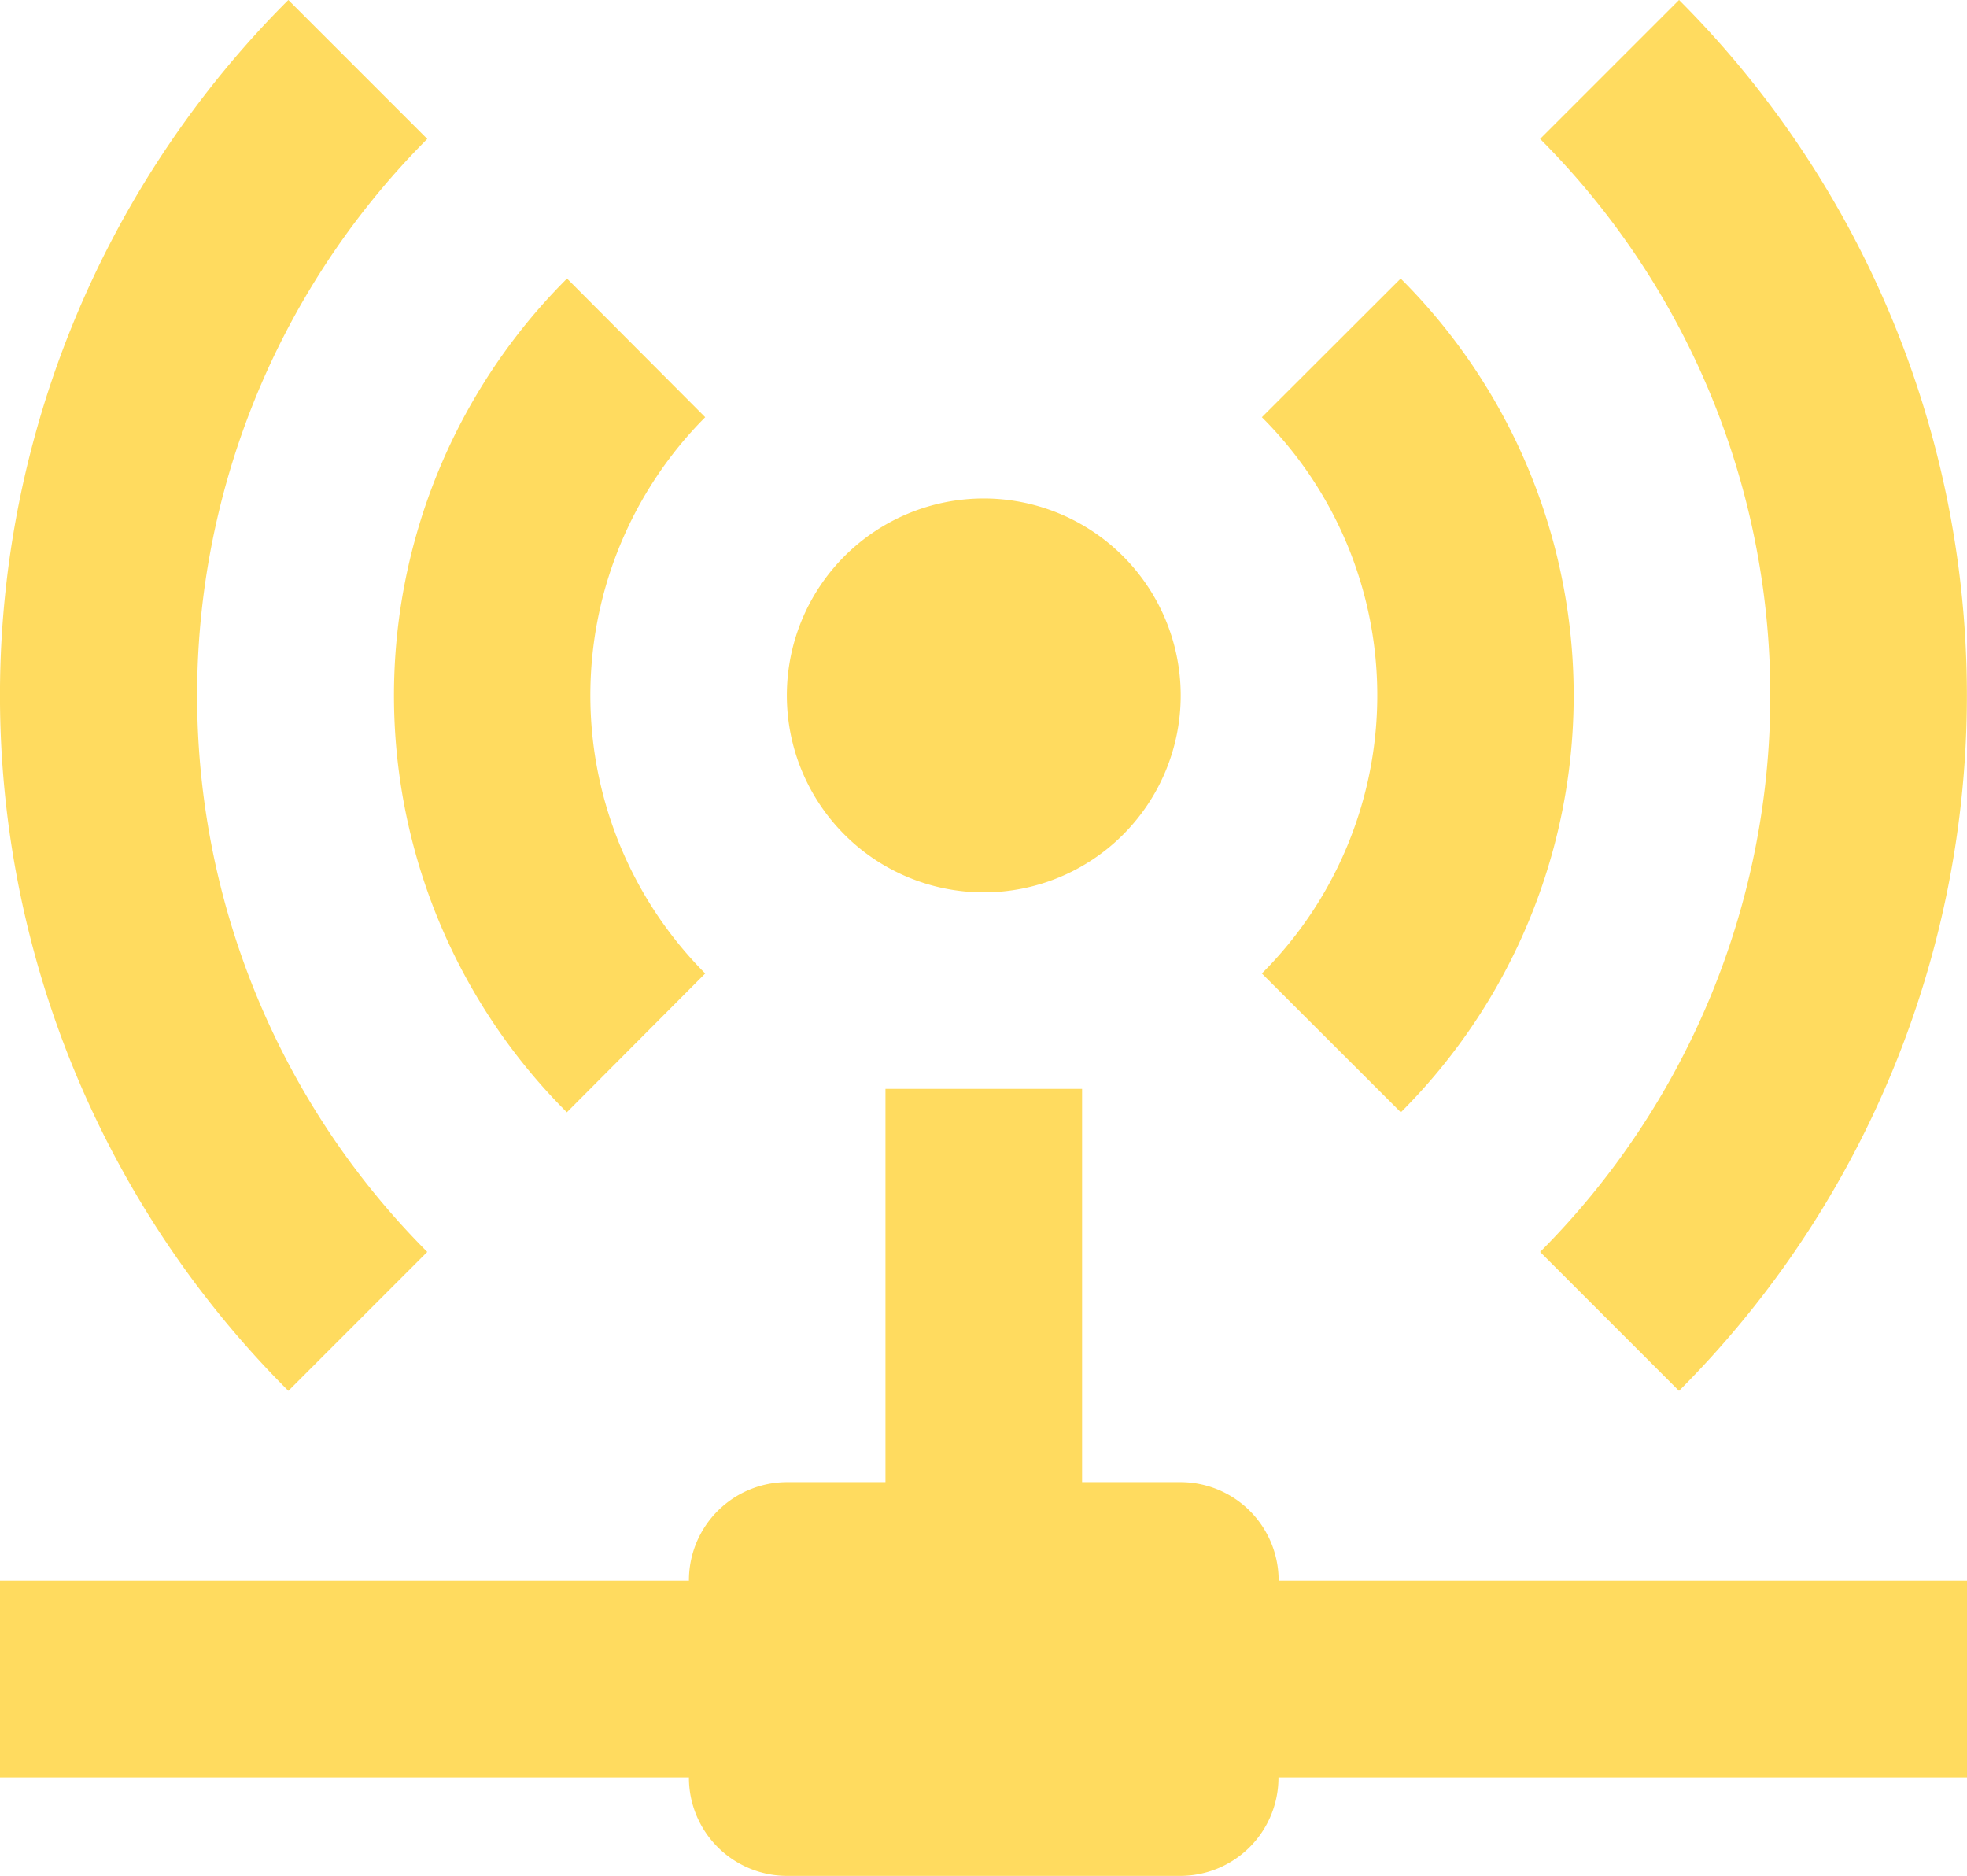 <svg xmlns="http://www.w3.org/2000/svg" width="25.251" height="24.079" viewBox="0 0 25.251 24.079">
  <path id="network" d="M723.813,1697.331v5.048h-1.265a1.261,1.261,0,0,0-1.258,1.265h-8.844v2.524h8.844a1.261,1.261,0,0,0,1.258,1.265H727.6a1.261,1.261,0,0,0,1.258-1.265H737.7v-2.524H728.86a1.261,1.261,0,0,0-1.258-1.265h-1.265v-5.048Zm1.259-7.578a2.528,2.528,0,1,0,2.531,2.532,2.529,2.529,0,0,0-2.531-2.532m5.357-2.825-1.784,1.782a5.042,5.042,0,0,1,0,7.14l1.784,1.782a7.559,7.559,0,0,0,0-10.7m-10.706,0a7.558,7.558,0,0,0,0,10.7l1.776-1.782a5.059,5.059,0,0,1,0-7.14l-1.776-1.782M734,1683.355l-1.783,1.783a10.111,10.111,0,0,1,0,14.286l1.783,1.783a12.628,12.628,0,0,0,0-17.853m-17.852,0a12.612,12.612,0,0,0,0,17.853l1.783-1.783a10.112,10.112,0,0,1,0-14.286l-1.783-1.783" transform="translate(-712.446 -1683.355)" fill="#ffdb5f"/>
</svg>
